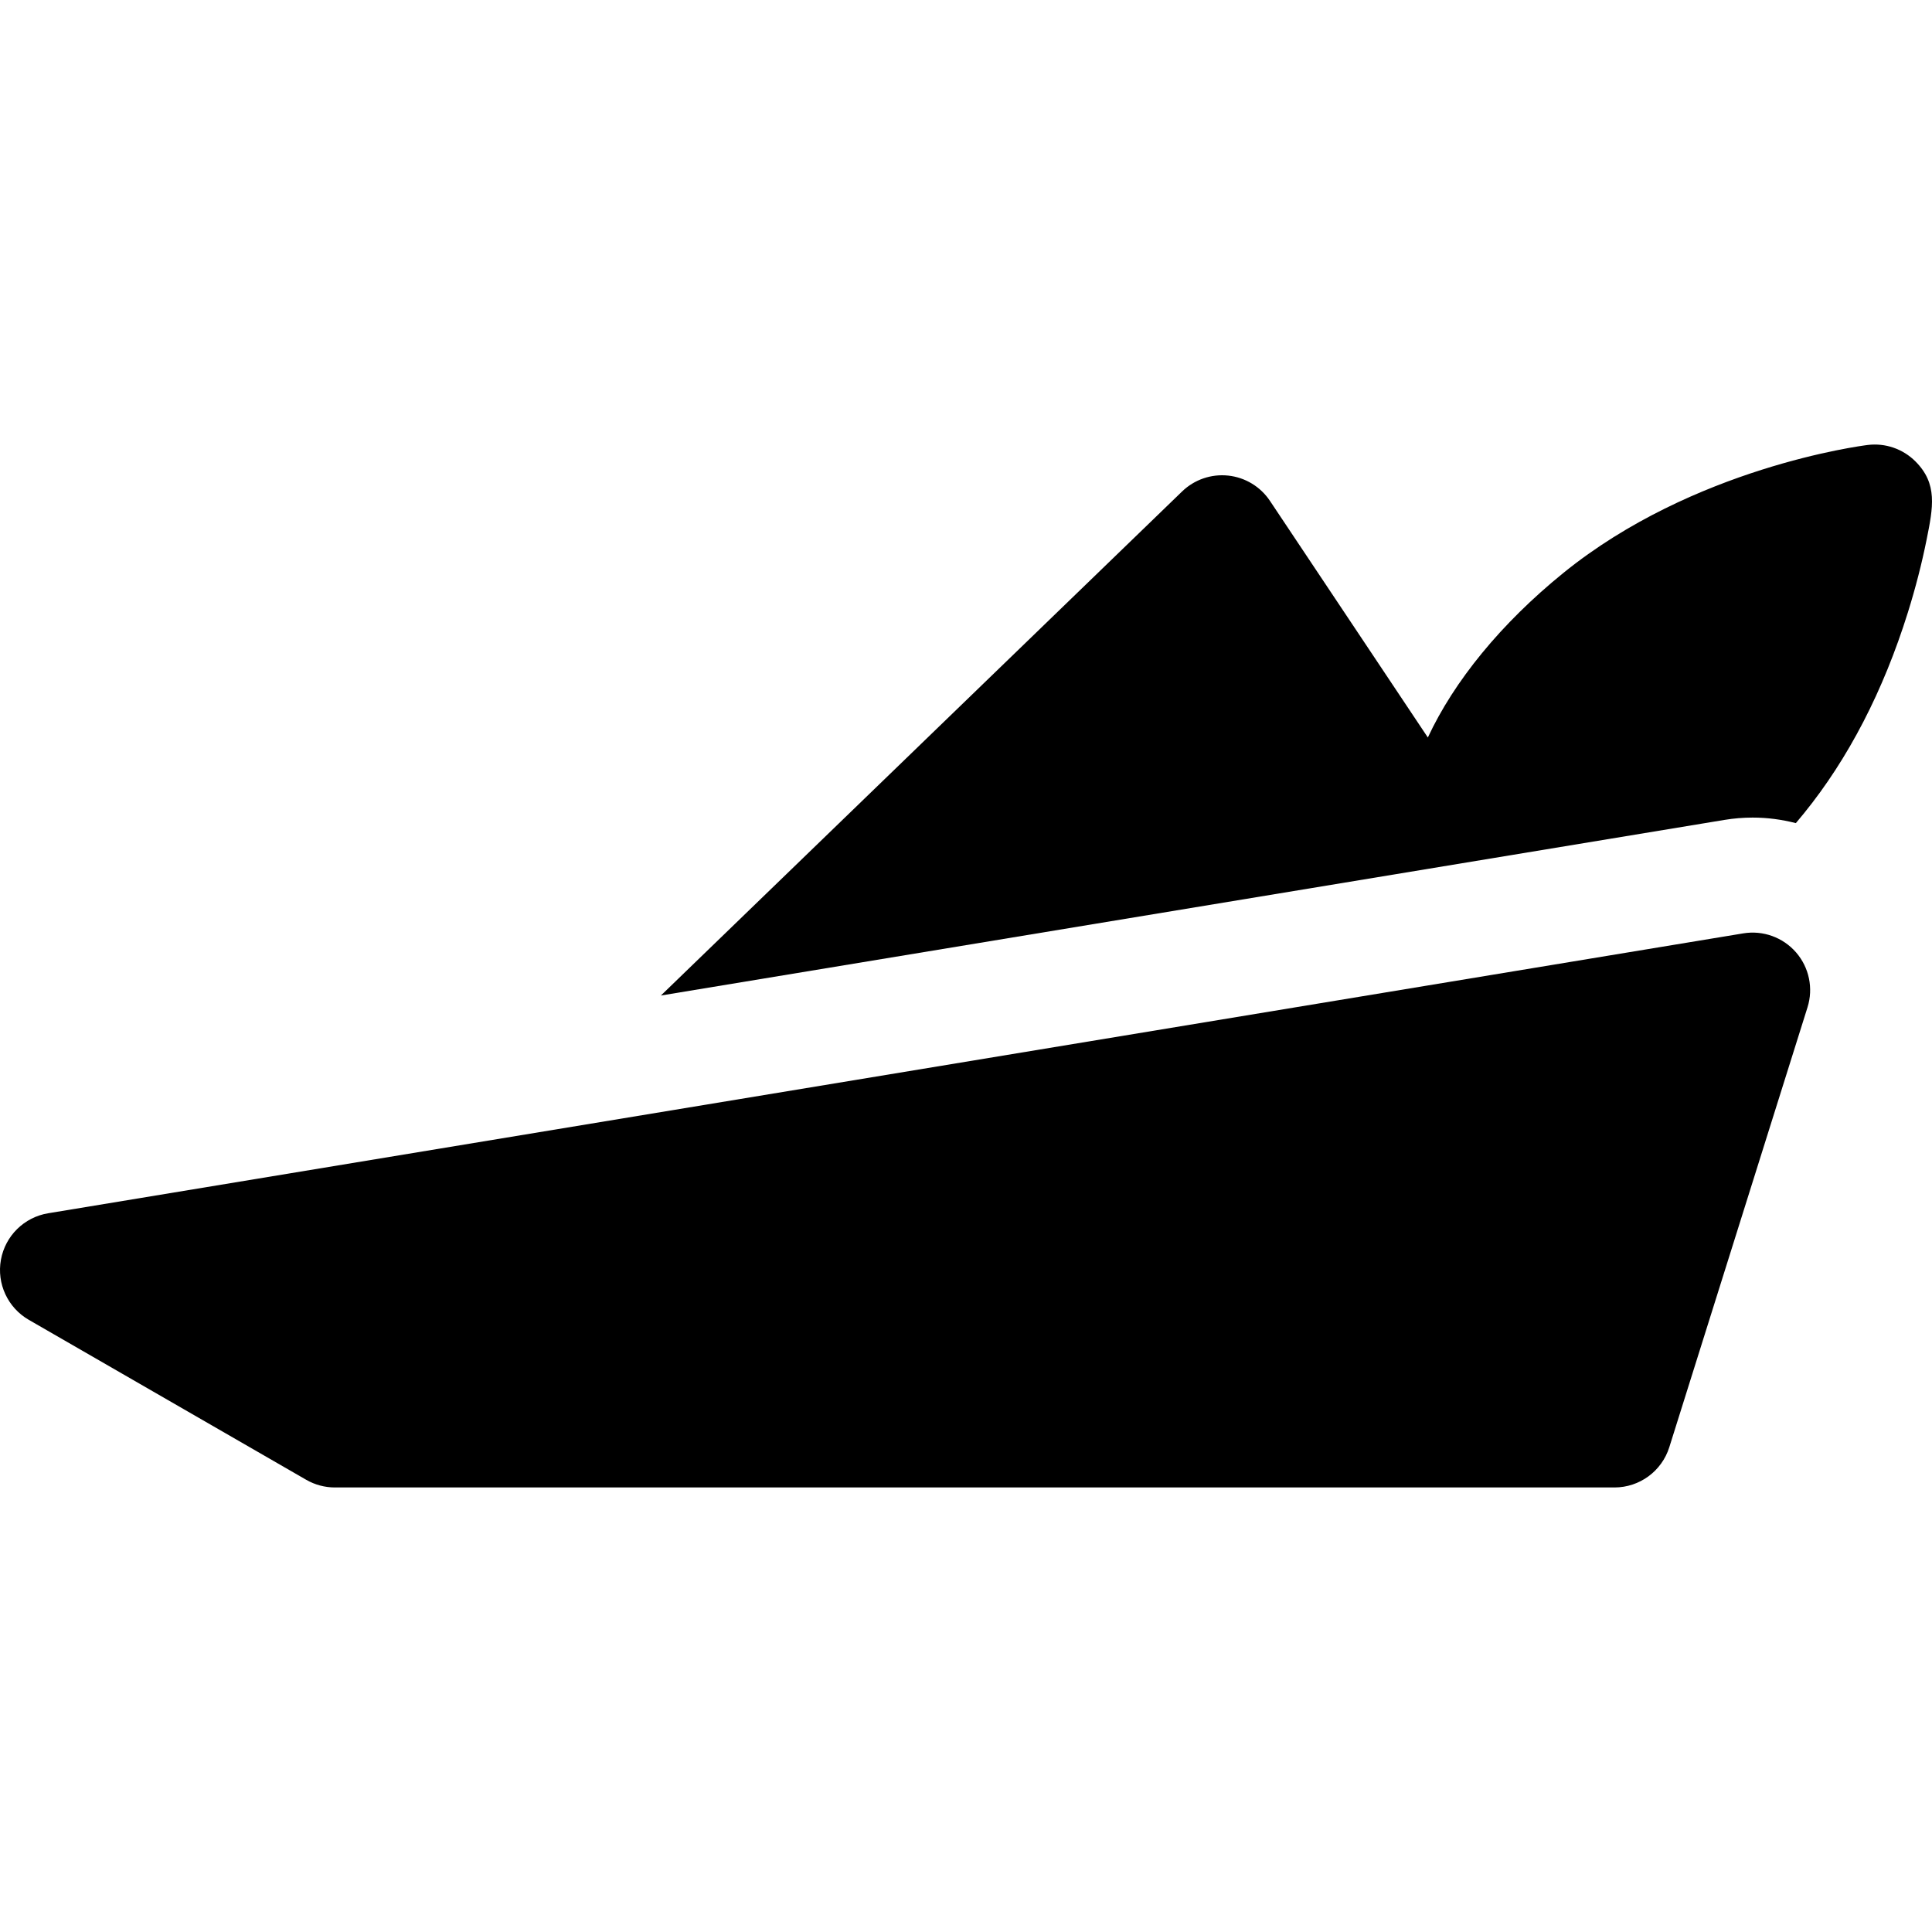 <?xml version="1.0" encoding="iso-8859-1"?>
<!-- Generator: Adobe Illustrator 19.0.0, SVG Export Plug-In . SVG Version: 6.00 Build 0)  -->
<svg version="1.1" id="Capa_1" xmlns="http://www.w3.org/2000/svg" xmlns:xlink="http://www.w3.org/1999/xlink" x="0px" y="0px"
	 viewBox="0 0 512 512" style="enable-background:new 0 0 512 512;" xml:space="preserve">
<g>
	<g>
		<path d="M475.976,252.396c-3.471-3.997-8.769-5.906-13.99-5.044L12.758,321.529c-6.352,1.049-11.361,5.977-12.512,12.313
			c-1.15,6.335,1.805,12.709,7.383,15.926l73.514,42.387c2.314,1.335,4.94,2.037,7.612,2.037h339.092
			c6.657,0,12.544-4.32,14.538-10.671l36.622-116.564C480.595,261.906,479.447,256.393,475.976,252.396z"/>
	</g>
</g>
<g>
	<g>
		<path d="M507.606,122.273c-3.323-3.323-7.99-4.929-12.655-4.348c-1.872,0.233-46.223,6.014-80.622,33.893
			c-16.527,13.394-28.981,28.691-35.934,43.625l-41.848-62.712c-2.51-3.759-6.557-6.212-11.052-6.693
			c-4.497-0.481-8.97,1.056-12.22,4.198L175.143,263.822l281.878-46.543c2.459-0.405,4.963-0.611,7.447-0.611
			c3.904,0,7.744,0.511,11.448,1.468c0.719-0.851,1.436-1.711,2.145-2.586c11.775-14.528,21.046-32.453,27.555-53.279
			c2.011-6.436,3.677-12.911,4.951-19.244C512.297,134.427,513.546,128.212,507.606,122.273z"/>
	</g>
</g>
<g>
</g>
<g>
</g>
<g>
</g>
<g>
</g>
<g>
</g>
<g>
</g>
<g>
</g>
<g>
</g>
<g>
</g>
<g>
</g>
<g>
</g>
<g>
</g>
<g>
</g>
<g>
</g>
<g>
</g>
</svg>
